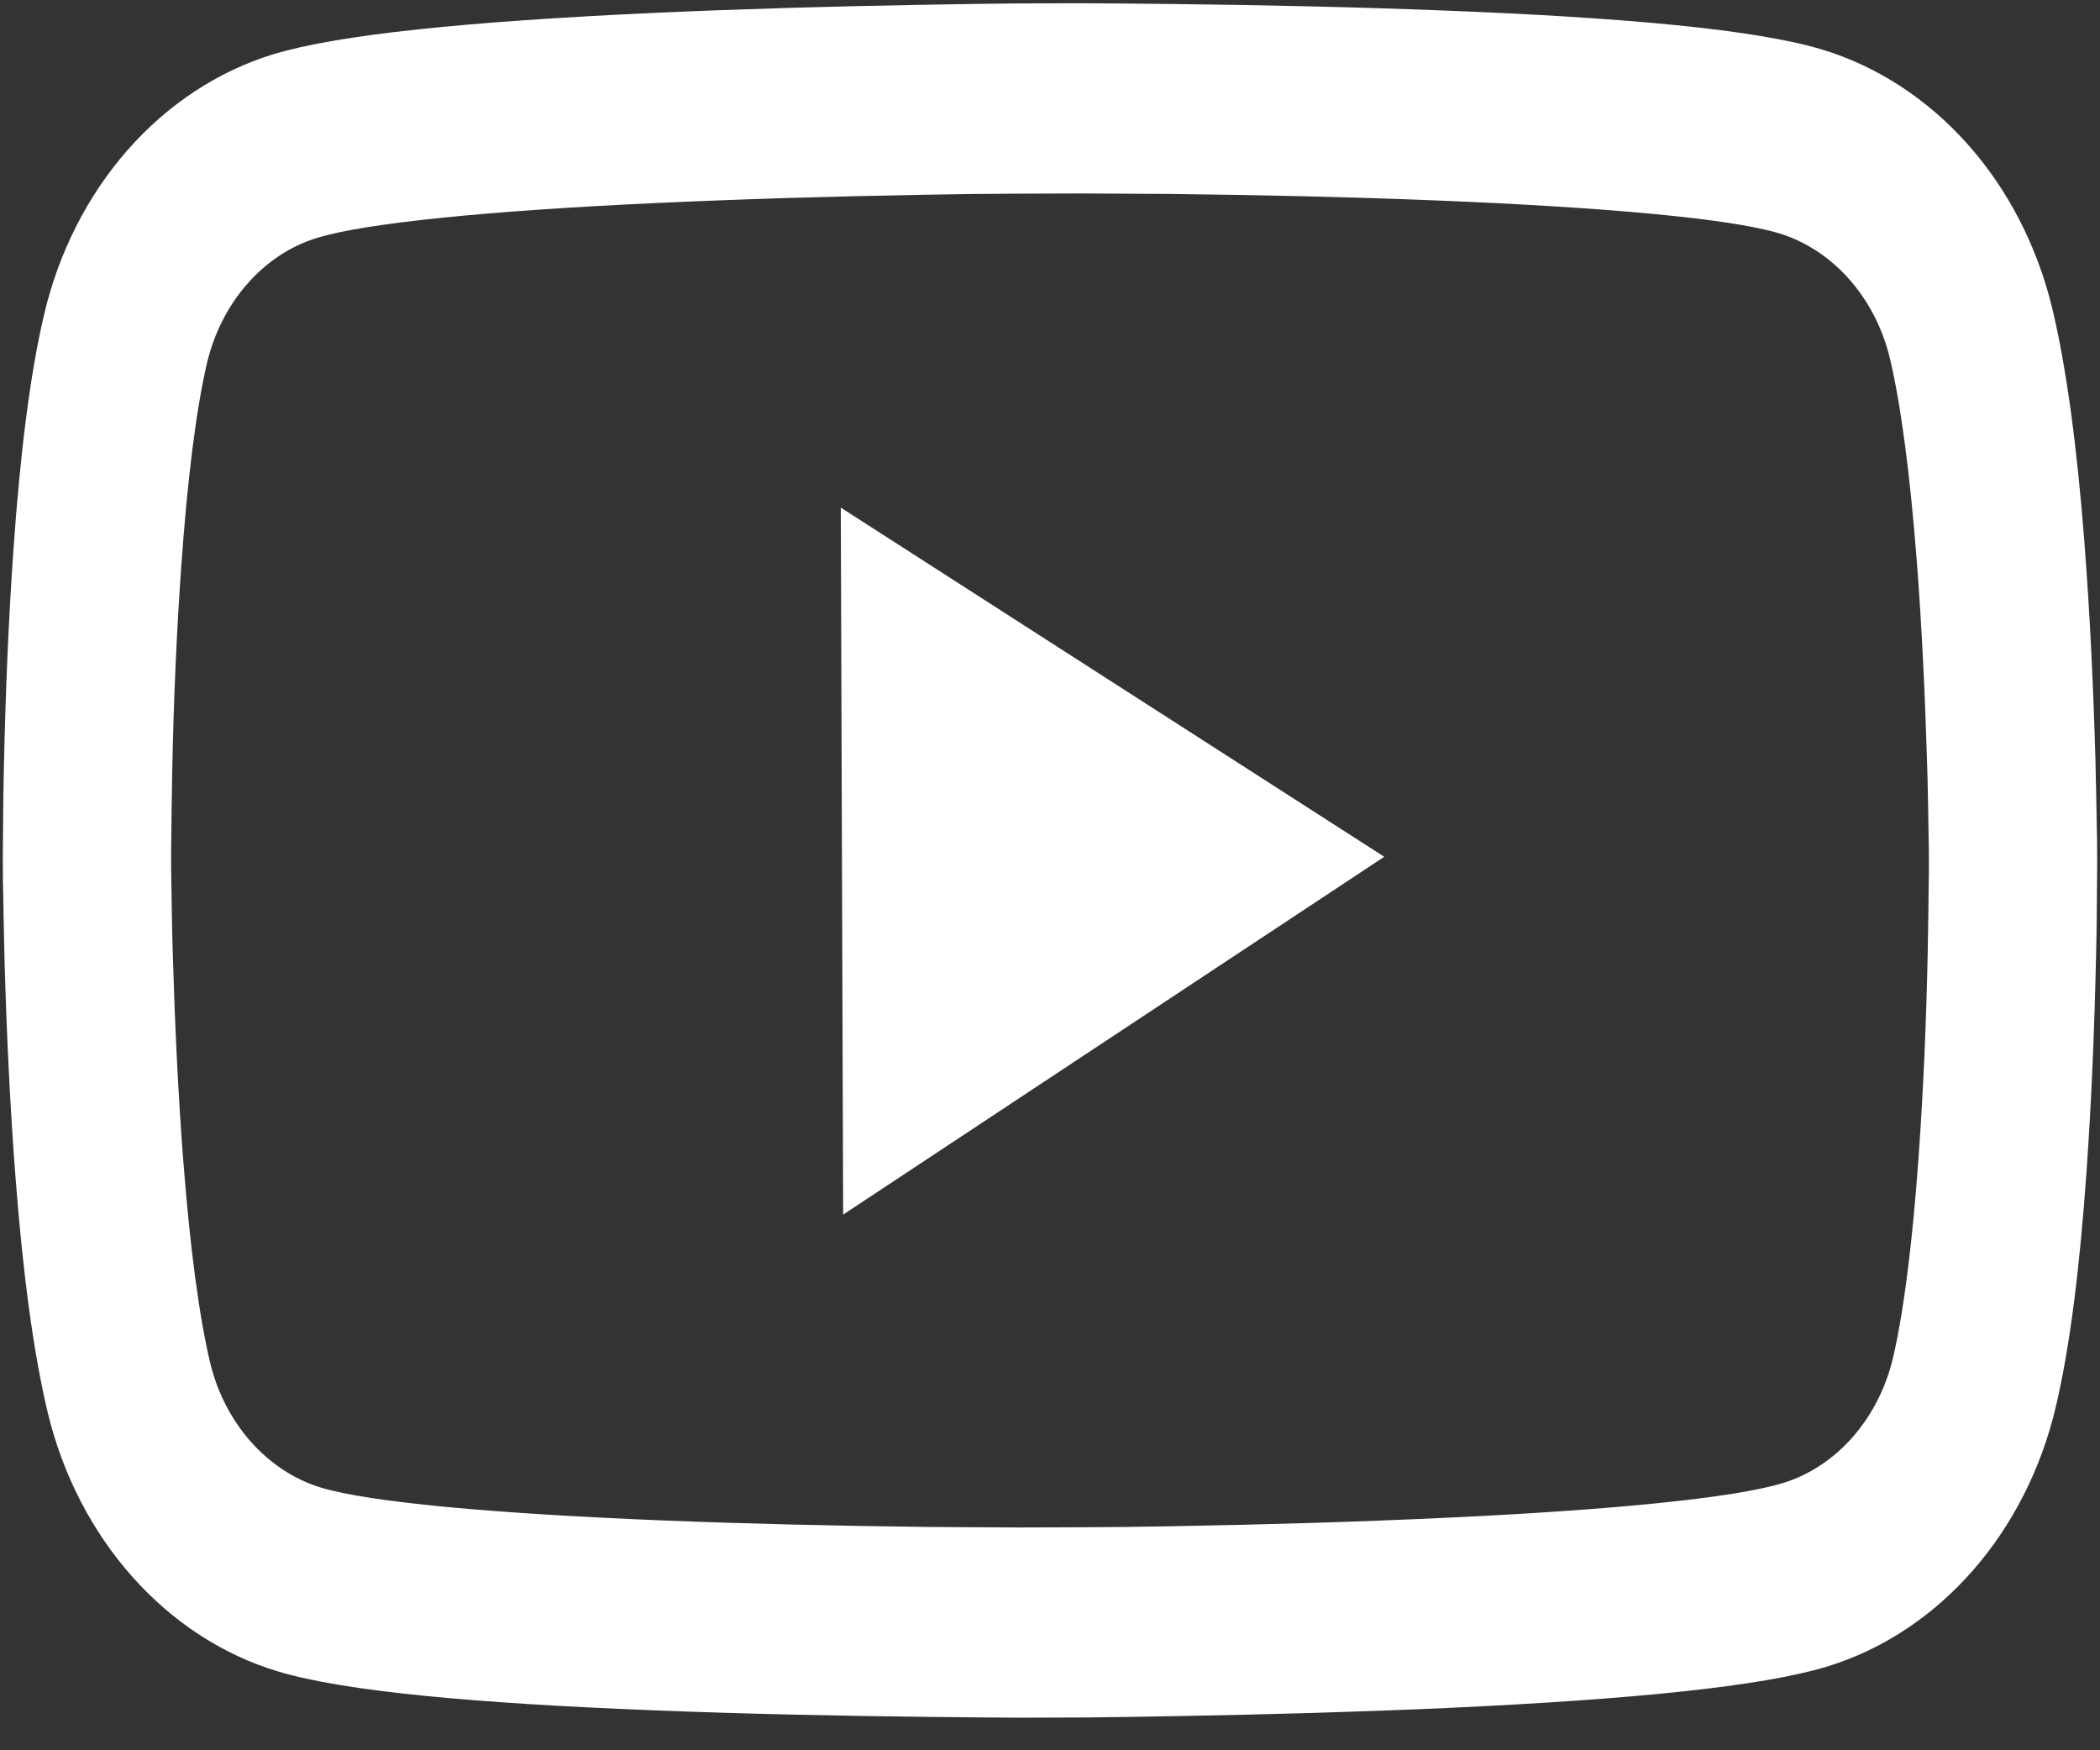 <svg width="48" height="40" viewBox="0 0 48 40" fill="none" xmlns="http://www.w3.org/2000/svg">
<rect x="0" y="0" width="48" height="40" fill="#333333" stroke="none"/>
<path d="M47.934 19.419C47.934 19.287 47.934 19.136 47.928 18.961C47.921 18.473 47.908 17.924 47.895 17.34C47.847 15.658 47.767 13.982 47.644 12.402C47.477 10.226 47.235 8.413 46.91 7.051C46.567 5.63 45.9 4.335 44.975 3.296C44.05 2.257 42.9 1.51 41.639 1.129C40.125 0.676 37.165 0.402 32.997 0.24C31.014 0.162 28.893 0.115 26.772 0.091C26.029 0.082 25.34 0.078 24.72 0.074L23.15 0.079C22.53 0.087 21.841 0.095 21.098 0.109C18.977 0.146 16.856 0.207 14.874 0.298C10.708 0.492 7.744 0.785 6.239 1.242C4.98 1.63 3.834 2.384 2.916 3.429C1.998 4.474 1.339 5.774 1.006 7.197C0.685 8.561 0.461 10.376 0.308 12.553C0.196 14.133 0.127 15.809 0.09 17.492C0.076 18.077 0.072 18.625 0.068 19.114C0.069 19.288 0.064 19.439 0.064 19.572L0.066 19.909C0.066 20.042 0.066 20.193 0.072 20.368C0.079 20.856 0.092 21.405 0.105 21.989C0.153 23.671 0.233 25.347 0.356 26.926C0.523 29.102 0.765 30.916 1.09 32.278C1.783 35.163 3.799 37.436 6.361 38.2C7.869 38.653 10.835 38.927 15.003 39.089C16.986 39.167 19.107 39.214 21.228 39.237C21.971 39.247 22.66 39.251 23.28 39.255L24.85 39.25C25.47 39.242 26.159 39.234 26.902 39.219C29.023 39.182 31.144 39.121 33.126 39.031C37.292 38.837 40.256 38.544 41.761 38.087C44.318 37.307 46.319 35.028 46.994 32.132C47.315 30.768 47.539 28.953 47.692 26.776C47.804 25.196 47.873 23.519 47.91 21.837C47.925 21.252 47.928 20.704 47.932 20.215C47.931 20.04 47.936 19.89 47.936 19.757L47.934 19.419ZM44.089 19.745C44.089 19.872 44.09 20.01 44.085 20.173C44.081 20.643 44.072 21.162 44.063 21.723C44.031 23.327 43.962 24.93 43.855 26.42C43.717 28.362 43.519 29.954 43.271 31.022C42.945 32.416 41.976 33.522 40.748 33.894C39.628 34.235 36.802 34.515 32.962 34.69C31.017 34.781 28.923 34.842 26.834 34.879C26.102 34.893 25.424 34.901 24.815 34.903L23.287 34.908L21.267 34.897C19.178 34.873 17.089 34.825 15.138 34.747C11.296 34.591 8.464 34.334 7.346 34C6.116 33.63 5.14 32.536 4.804 31.145C4.55 30.078 4.341 28.487 4.191 26.546C4.074 25.058 3.999 23.454 3.951 21.851C3.933 21.29 3.926 20.765 3.919 20.301C3.918 20.138 3.913 19.994 3.912 19.873L3.911 19.584C3.911 19.457 3.91 19.318 3.915 19.156C3.919 18.685 3.928 18.167 3.937 17.606C3.969 16.002 4.038 14.398 4.146 12.909C4.283 10.967 4.481 9.375 4.729 8.307C5.055 6.913 6.024 5.807 7.252 5.435C8.372 5.094 11.198 4.813 15.039 4.638C16.983 4.548 19.077 4.487 21.166 4.45C21.898 4.436 22.576 4.428 23.185 4.426L24.713 4.421L26.733 4.432C28.822 4.456 30.911 4.503 32.862 4.582C36.703 4.738 39.536 4.994 40.654 5.329C41.884 5.698 42.86 6.793 43.196 8.184C43.45 9.251 43.658 10.842 43.809 12.783C43.926 14.271 44.001 15.875 44.049 17.478C44.067 18.039 44.074 18.564 44.081 19.028C44.082 19.191 44.087 19.335 44.088 19.456L44.089 19.745ZM19.272 27.758L31.64 19.58L19.218 11.601L19.272 27.758Z" fill="white"/>
</svg>
